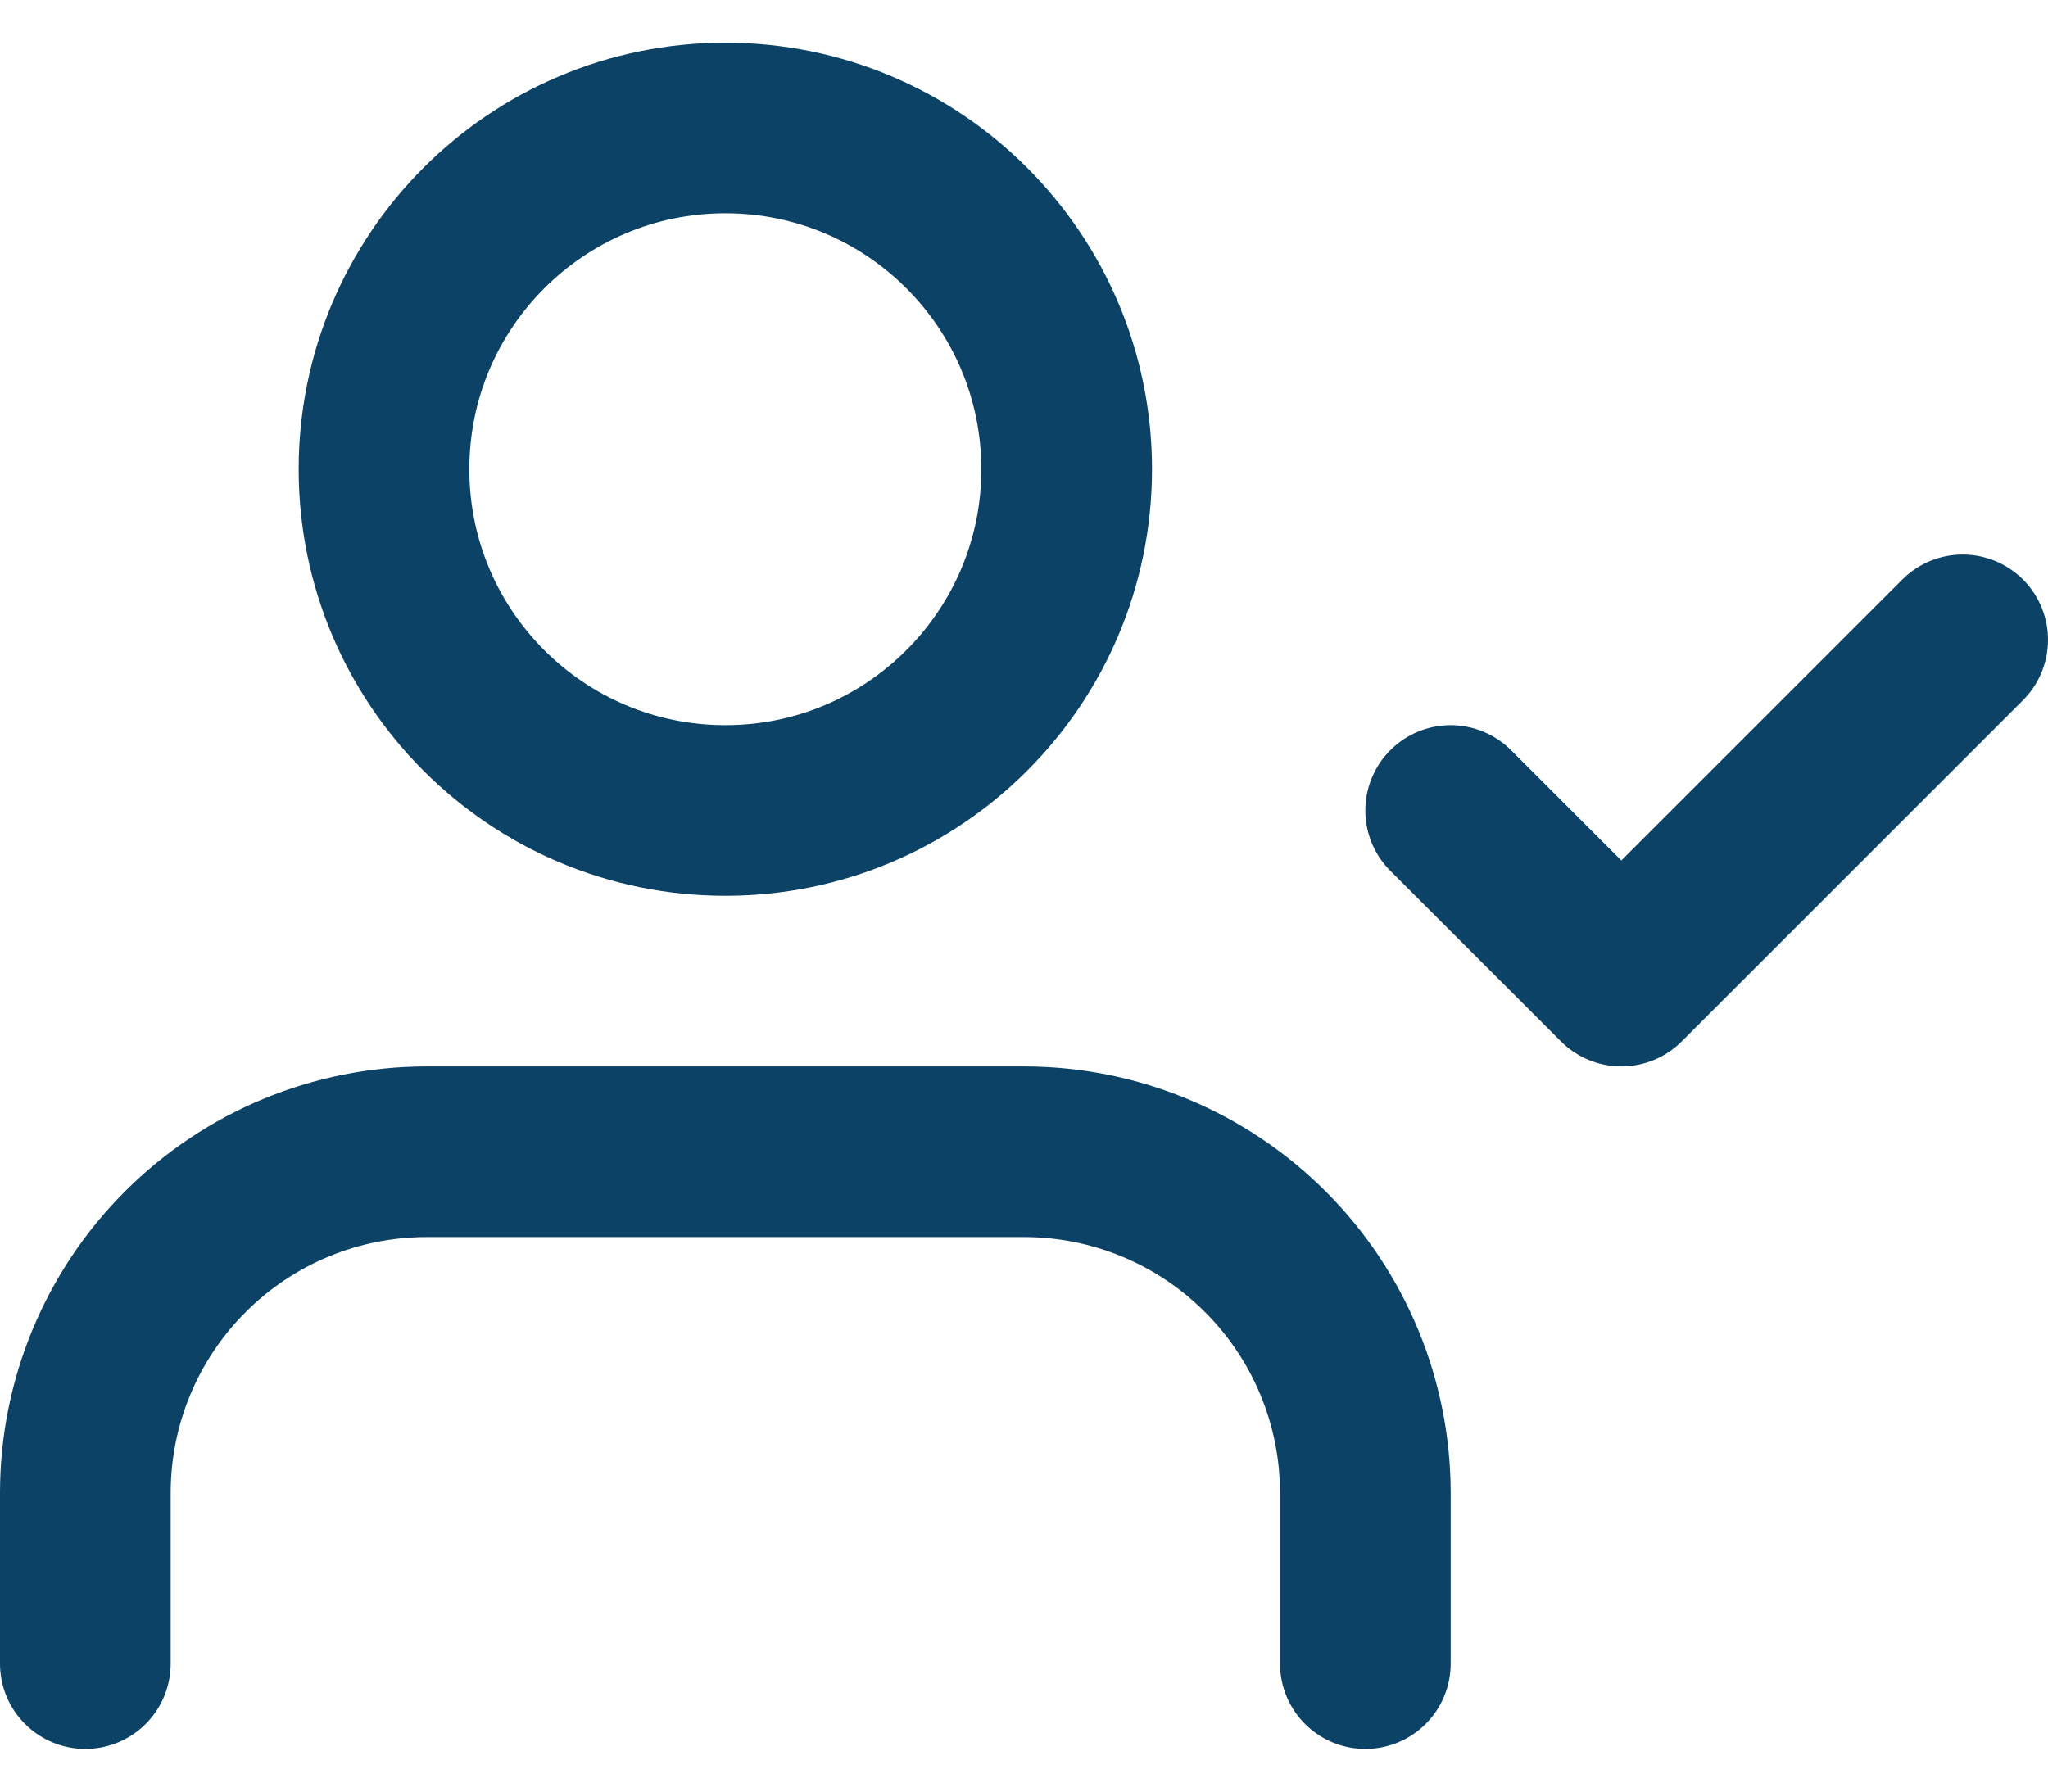 <svg width="24" height="21" viewBox="0 0 24 21" fill="none" xmlns="http://www.w3.org/2000/svg">
<path d="M16 19.5V17.5C16 16.439 15.579 15.422 14.828 14.672C14.078 13.921 13.061 13.5 12 13.5H5C3.939 13.5 2.922 13.921 2.172 14.672C1.421 15.422 1 16.439 1 17.5V19.5M17 9.5L19 11.5L23 7.5M12.5 5.5C12.5 7.709 10.709 9.5 8.5 9.5C6.291 9.5 4.5 7.709 4.5 5.5C4.5 3.291 6.291 1.5 8.5 1.5C10.709 1.5 12.5 3.291 12.5 5.5Z" stroke="#0B4266" stroke-width="2" stroke-linecap="round" stroke-linejoin="round"/>
</svg>

